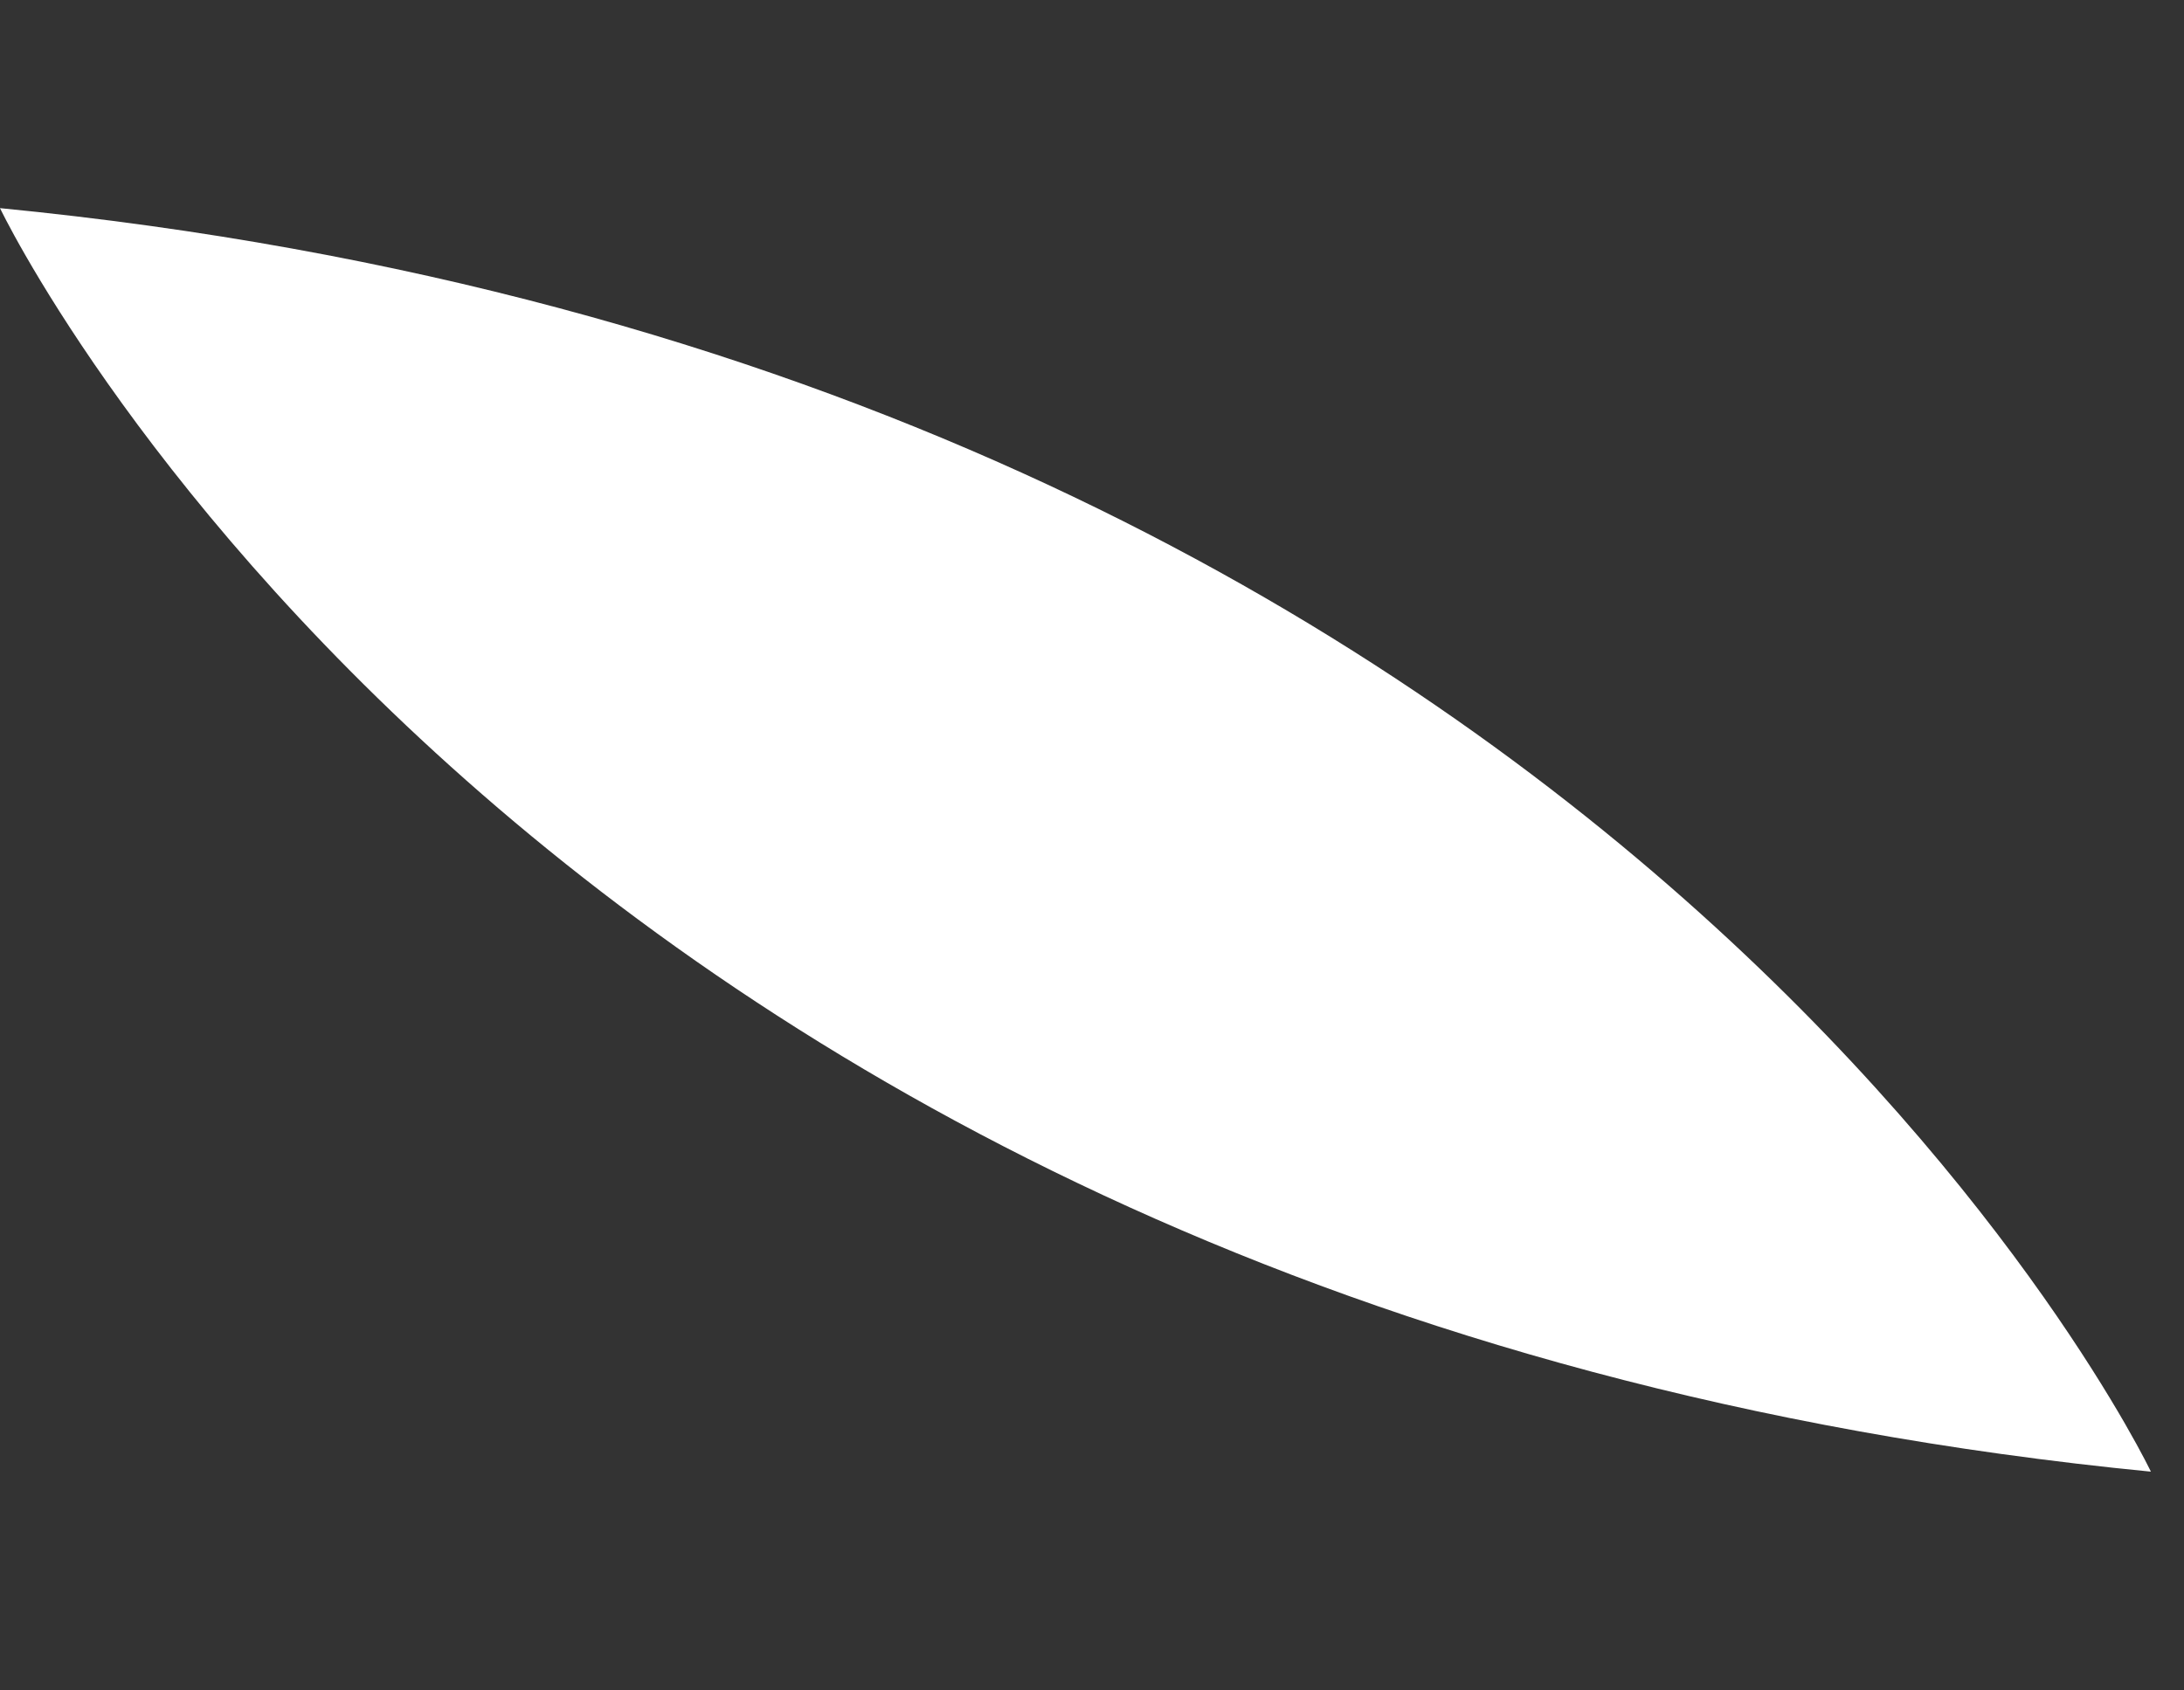 <svg width="31" height="24" viewBox="0 0 31 24" fill="none" xmlns="http://www.w3.org/2000/svg">
<rect x="0" y="0" width="31" height="24" fill="#333333" stroke="none"/>
<path d="M0 2.955C0 2.955 7.47 18.639 30.53 20.894C30.53 20.894 23.061 5.211 0 2.955Z" fill="white"/>
</svg>
